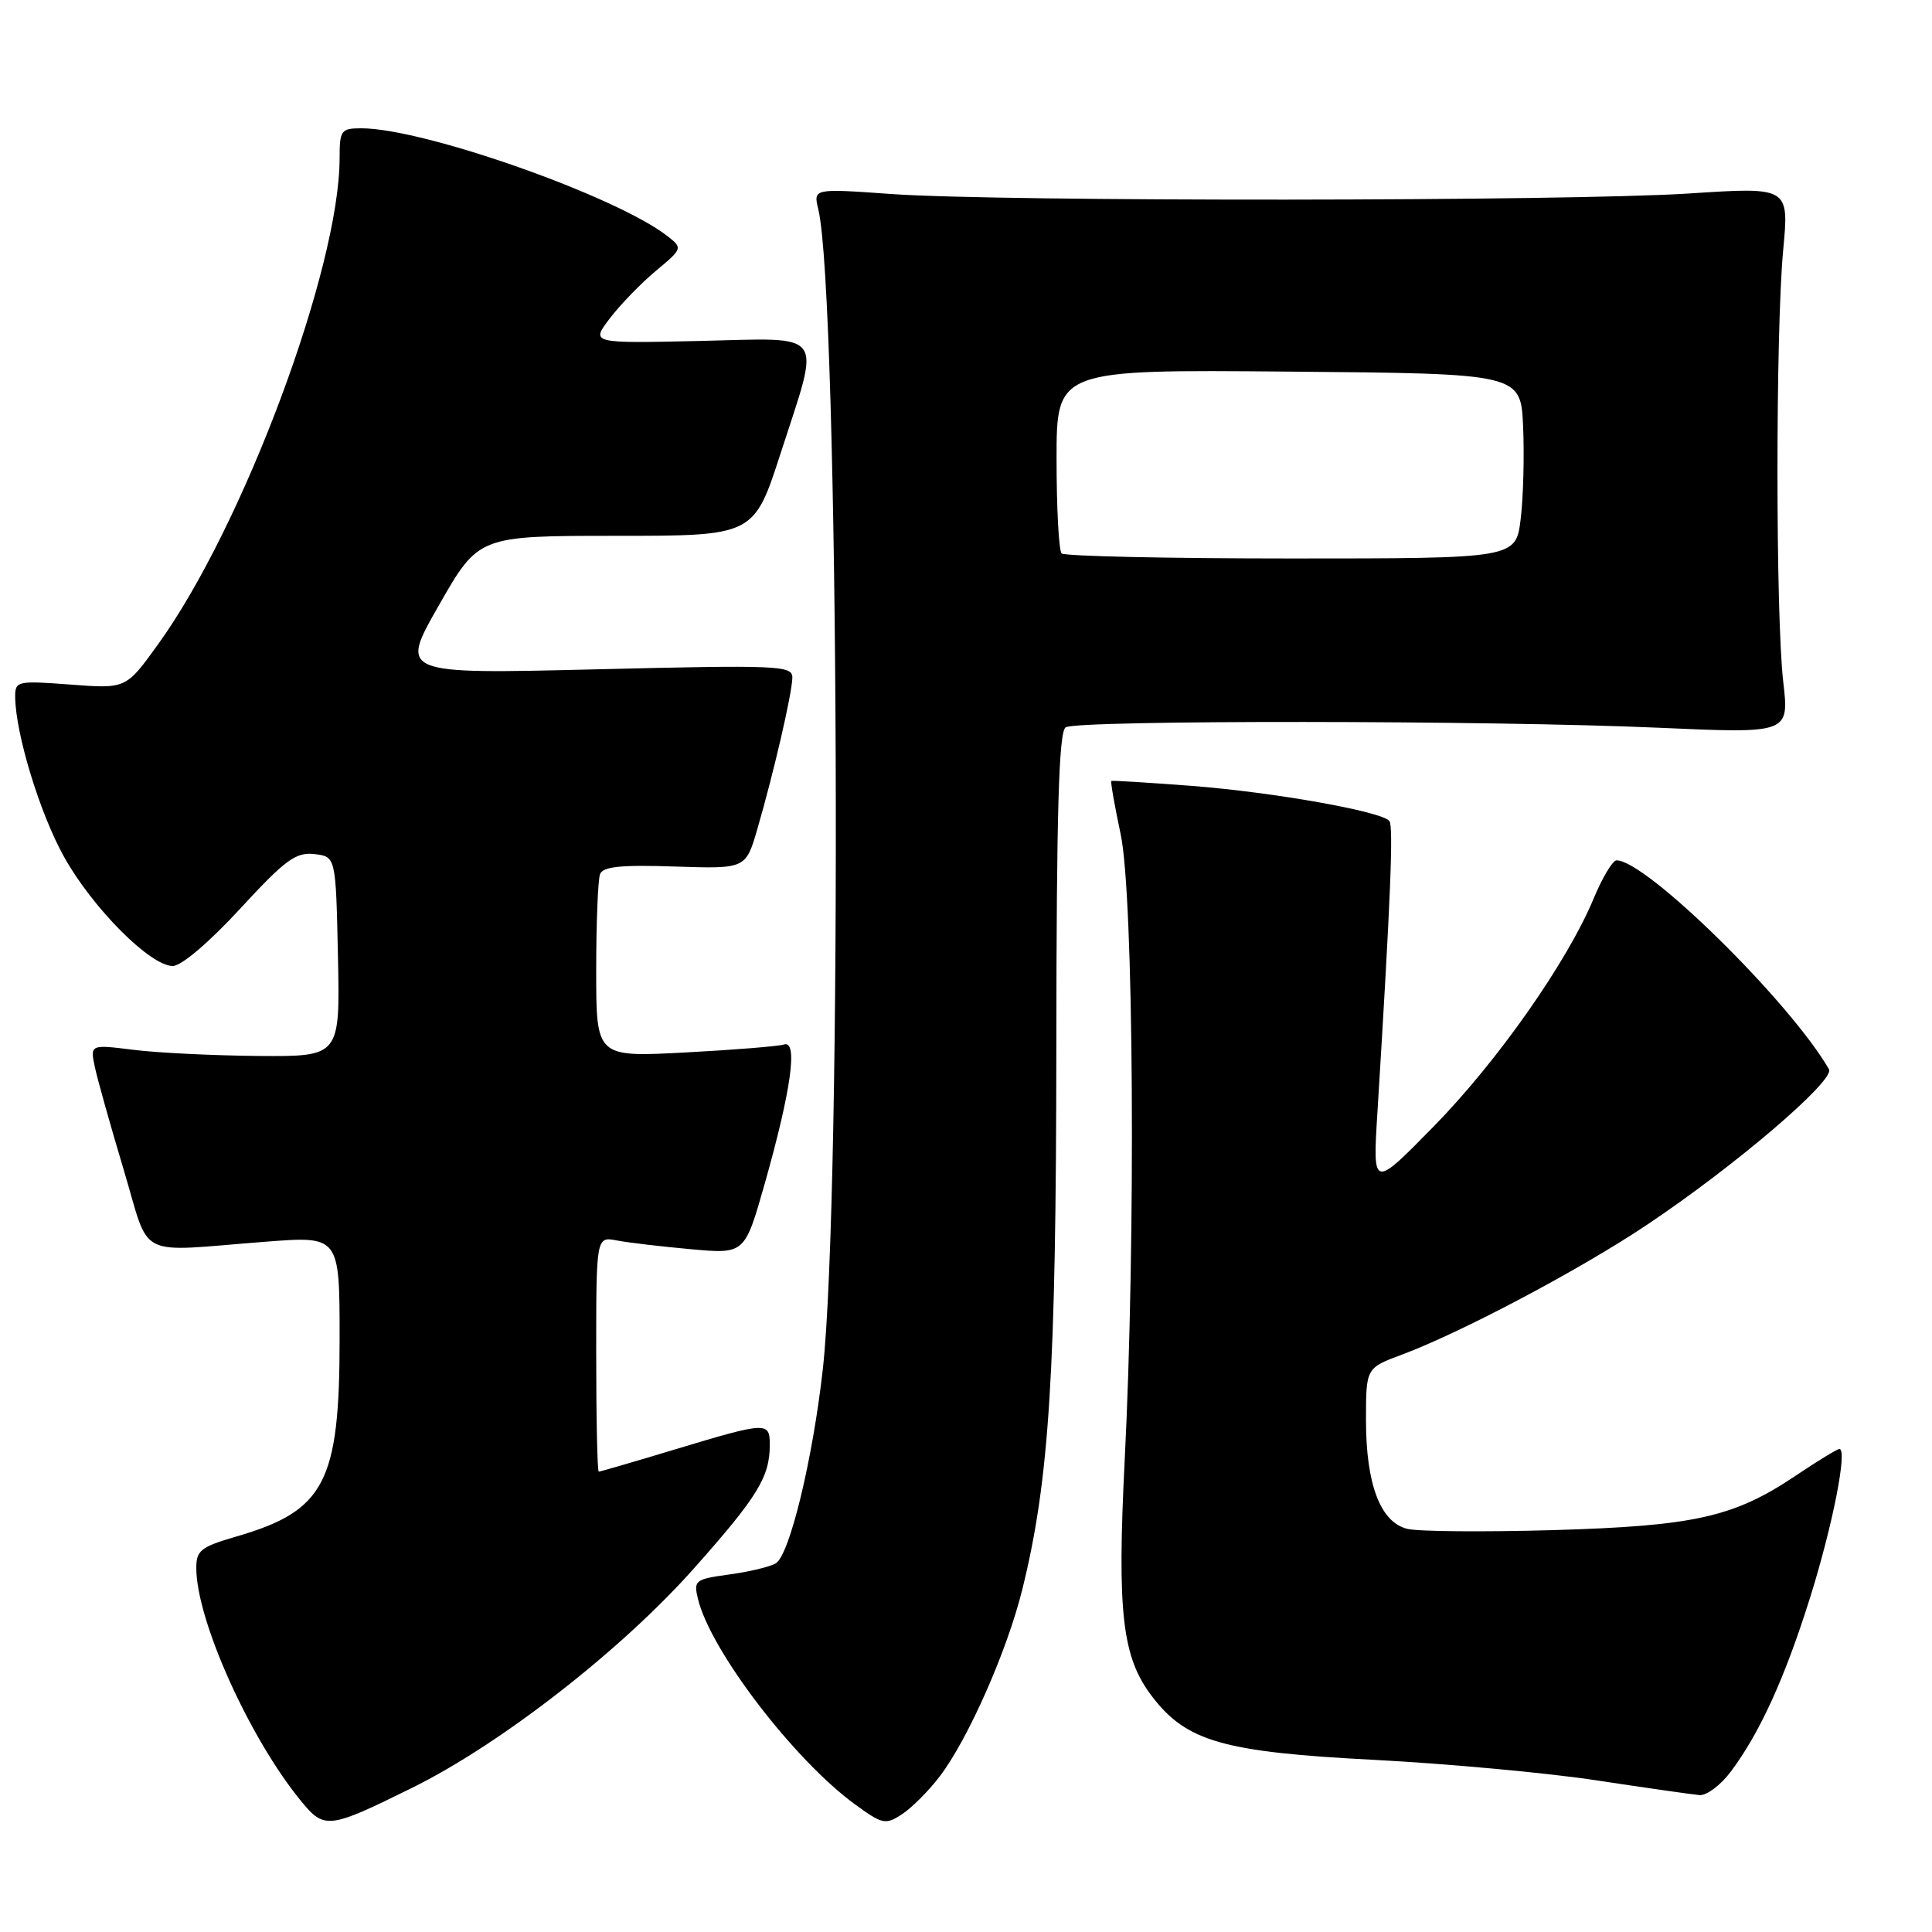 <?xml version="1.0" encoding="UTF-8" standalone="no"?>
<!DOCTYPE svg PUBLIC "-//W3C//DTD SVG 1.1//EN" "http://www.w3.org/Graphics/SVG/1.1/DTD/svg11.dtd" >
<svg xmlns="http://www.w3.org/2000/svg" xmlns:xlink="http://www.w3.org/1999/xlink" version="1.1" viewBox="0 0 256 256">
 <g >
 <path fill="currentColor"
d=" M 54.56 236.92 C 66.35 231.10 82.33 218.66 91.97 207.80 C 100.42 198.29 102.00 195.70 102.00 191.43 C 102.00 188.37 101.60 188.39 89.59 192.01 C 84.14 193.66 79.52 195.00 79.34 195.00 C 79.15 195.00 79.00 187.99 79.00 179.42 C 79.00 163.84 79.00 163.84 81.75 164.37 C 83.26 164.66 87.69 165.18 91.59 165.53 C 98.68 166.17 98.68 166.17 101.33 156.84 C 104.84 144.45 105.76 137.80 103.89 138.40 C 103.13 138.64 97.21 139.12 90.75 139.46 C 79.00 140.08 79.00 140.08 79.00 128.62 C 79.00 122.32 79.23 116.56 79.51 115.83 C 79.89 114.82 82.28 114.58 89.42 114.82 C 98.82 115.13 98.82 115.13 100.36 109.82 C 102.55 102.29 104.97 91.81 104.99 89.78 C 105.00 88.18 103.17 88.10 78.97 88.69 C 52.94 89.32 52.94 89.32 58.18 80.16 C 63.42 71.00 63.42 71.00 81.66 71.00 C 99.90 71.00 99.90 71.00 103.45 60.02 C 108.77 43.56 109.67 44.79 92.64 45.18 C 78.28 45.50 78.28 45.50 80.81 42.18 C 82.20 40.36 84.95 37.52 86.92 35.88 C 90.43 32.96 90.46 32.87 88.50 31.33 C 81.72 26.01 56.18 17.00 47.87 17.00 C 45.20 17.00 45.00 17.27 45.00 20.93 C 45.00 35.52 32.23 69.74 20.94 85.38 C 16.70 91.27 16.70 91.27 9.35 90.71 C 2.30 90.18 2.00 90.24 2.01 92.33 C 2.05 97.20 5.29 107.83 8.50 113.56 C 12.30 120.36 19.92 128.00 22.89 128.00 C 24.03 128.00 27.73 124.85 31.81 120.42 C 37.79 113.93 39.20 112.89 41.65 113.17 C 44.50 113.50 44.50 113.50 44.78 126.75 C 45.06 140.00 45.06 140.00 34.28 139.92 C 28.35 139.87 20.90 139.51 17.71 139.11 C 11.93 138.39 11.93 138.39 12.58 141.44 C 12.94 143.12 14.66 149.22 16.39 155.00 C 20.01 167.04 17.70 165.88 35.25 164.53 C 45.00 163.78 45.00 163.78 45.00 177.42 C 45.00 196.43 43.04 200.19 31.34 203.59 C 26.59 204.97 26.00 205.44 26.01 207.82 C 26.05 214.74 33.07 230.34 39.90 238.66 C 42.99 242.42 43.54 242.36 54.56 236.92 Z  M 124.52 235.38 C 128.28 230.45 133.47 218.70 135.47 210.57 C 139.05 196.09 139.94 181.86 139.97 138.81 C 139.99 107.38 140.30 96.93 141.21 96.37 C 142.78 95.40 197.60 95.44 219.79 96.43 C 237.08 97.20 237.08 97.20 236.29 90.35 C 235.27 81.52 235.27 43.97 236.28 33.14 C 237.07 24.77 237.07 24.77 223.78 25.64 C 207.68 26.68 132.57 26.74 118.13 25.71 C 107.76 24.97 107.76 24.97 108.43 27.74 C 111.17 39.07 111.63 158.20 109.02 181.50 C 107.68 193.41 104.64 205.98 102.81 207.14 C 102.09 207.59 99.33 208.26 96.68 208.62 C 92.09 209.25 91.88 209.40 92.49 211.89 C 94.15 218.74 105.27 233.27 113.35 239.13 C 116.94 241.74 117.34 241.82 119.53 240.39 C 120.82 239.54 123.07 237.29 124.52 235.38 Z  M 229.34 234.75 C 233.20 229.60 236.53 222.28 239.88 211.58 C 242.86 202.04 244.83 192.00 243.73 192.00 C 243.44 192.00 240.87 193.57 238.02 195.48 C 229.78 201.03 224.60 202.20 205.78 202.75 C 196.58 203.01 187.88 202.94 186.46 202.58 C 182.90 201.69 181.00 196.66 181.00 188.17 C 181.00 181.27 181.00 181.27 185.75 179.50 C 193.57 176.59 209.33 168.25 218.19 162.32 C 229.86 154.53 243.19 143.14 242.35 141.68 C 237.15 132.71 218.13 114.00 214.20 114.00 C 213.69 114.00 212.33 116.26 211.18 119.03 C 207.67 127.46 198.45 140.61 189.95 149.28 C 181.89 157.50 181.89 157.50 182.51 147.50 C 184.27 119.04 184.66 109.43 184.09 108.77 C 182.96 107.50 168.83 104.99 158.00 104.14 C 152.22 103.70 147.39 103.40 147.26 103.48 C 147.13 103.57 147.69 106.76 148.50 110.57 C 150.22 118.71 150.51 164.16 149.03 193.44 C 148.01 213.71 148.68 219.59 152.65 224.78 C 157.21 230.76 162.08 232.16 182.09 233.19 C 191.81 233.70 205.10 234.92 211.63 235.92 C 218.16 236.91 224.26 237.78 225.20 237.86 C 226.13 237.94 228.00 236.54 229.34 234.75 Z  M 140.67 73.33 C 140.30 72.97 140.00 67.34 140.00 60.82 C 140.00 48.97 140.00 48.97 170.75 49.24 C 201.50 49.50 201.50 49.50 201.82 56.50 C 201.99 60.35 201.85 65.86 201.50 68.75 C 200.86 74.00 200.86 74.00 171.09 74.00 C 154.73 74.00 141.03 73.70 140.67 73.33 Z "/>
</g>
</svg>